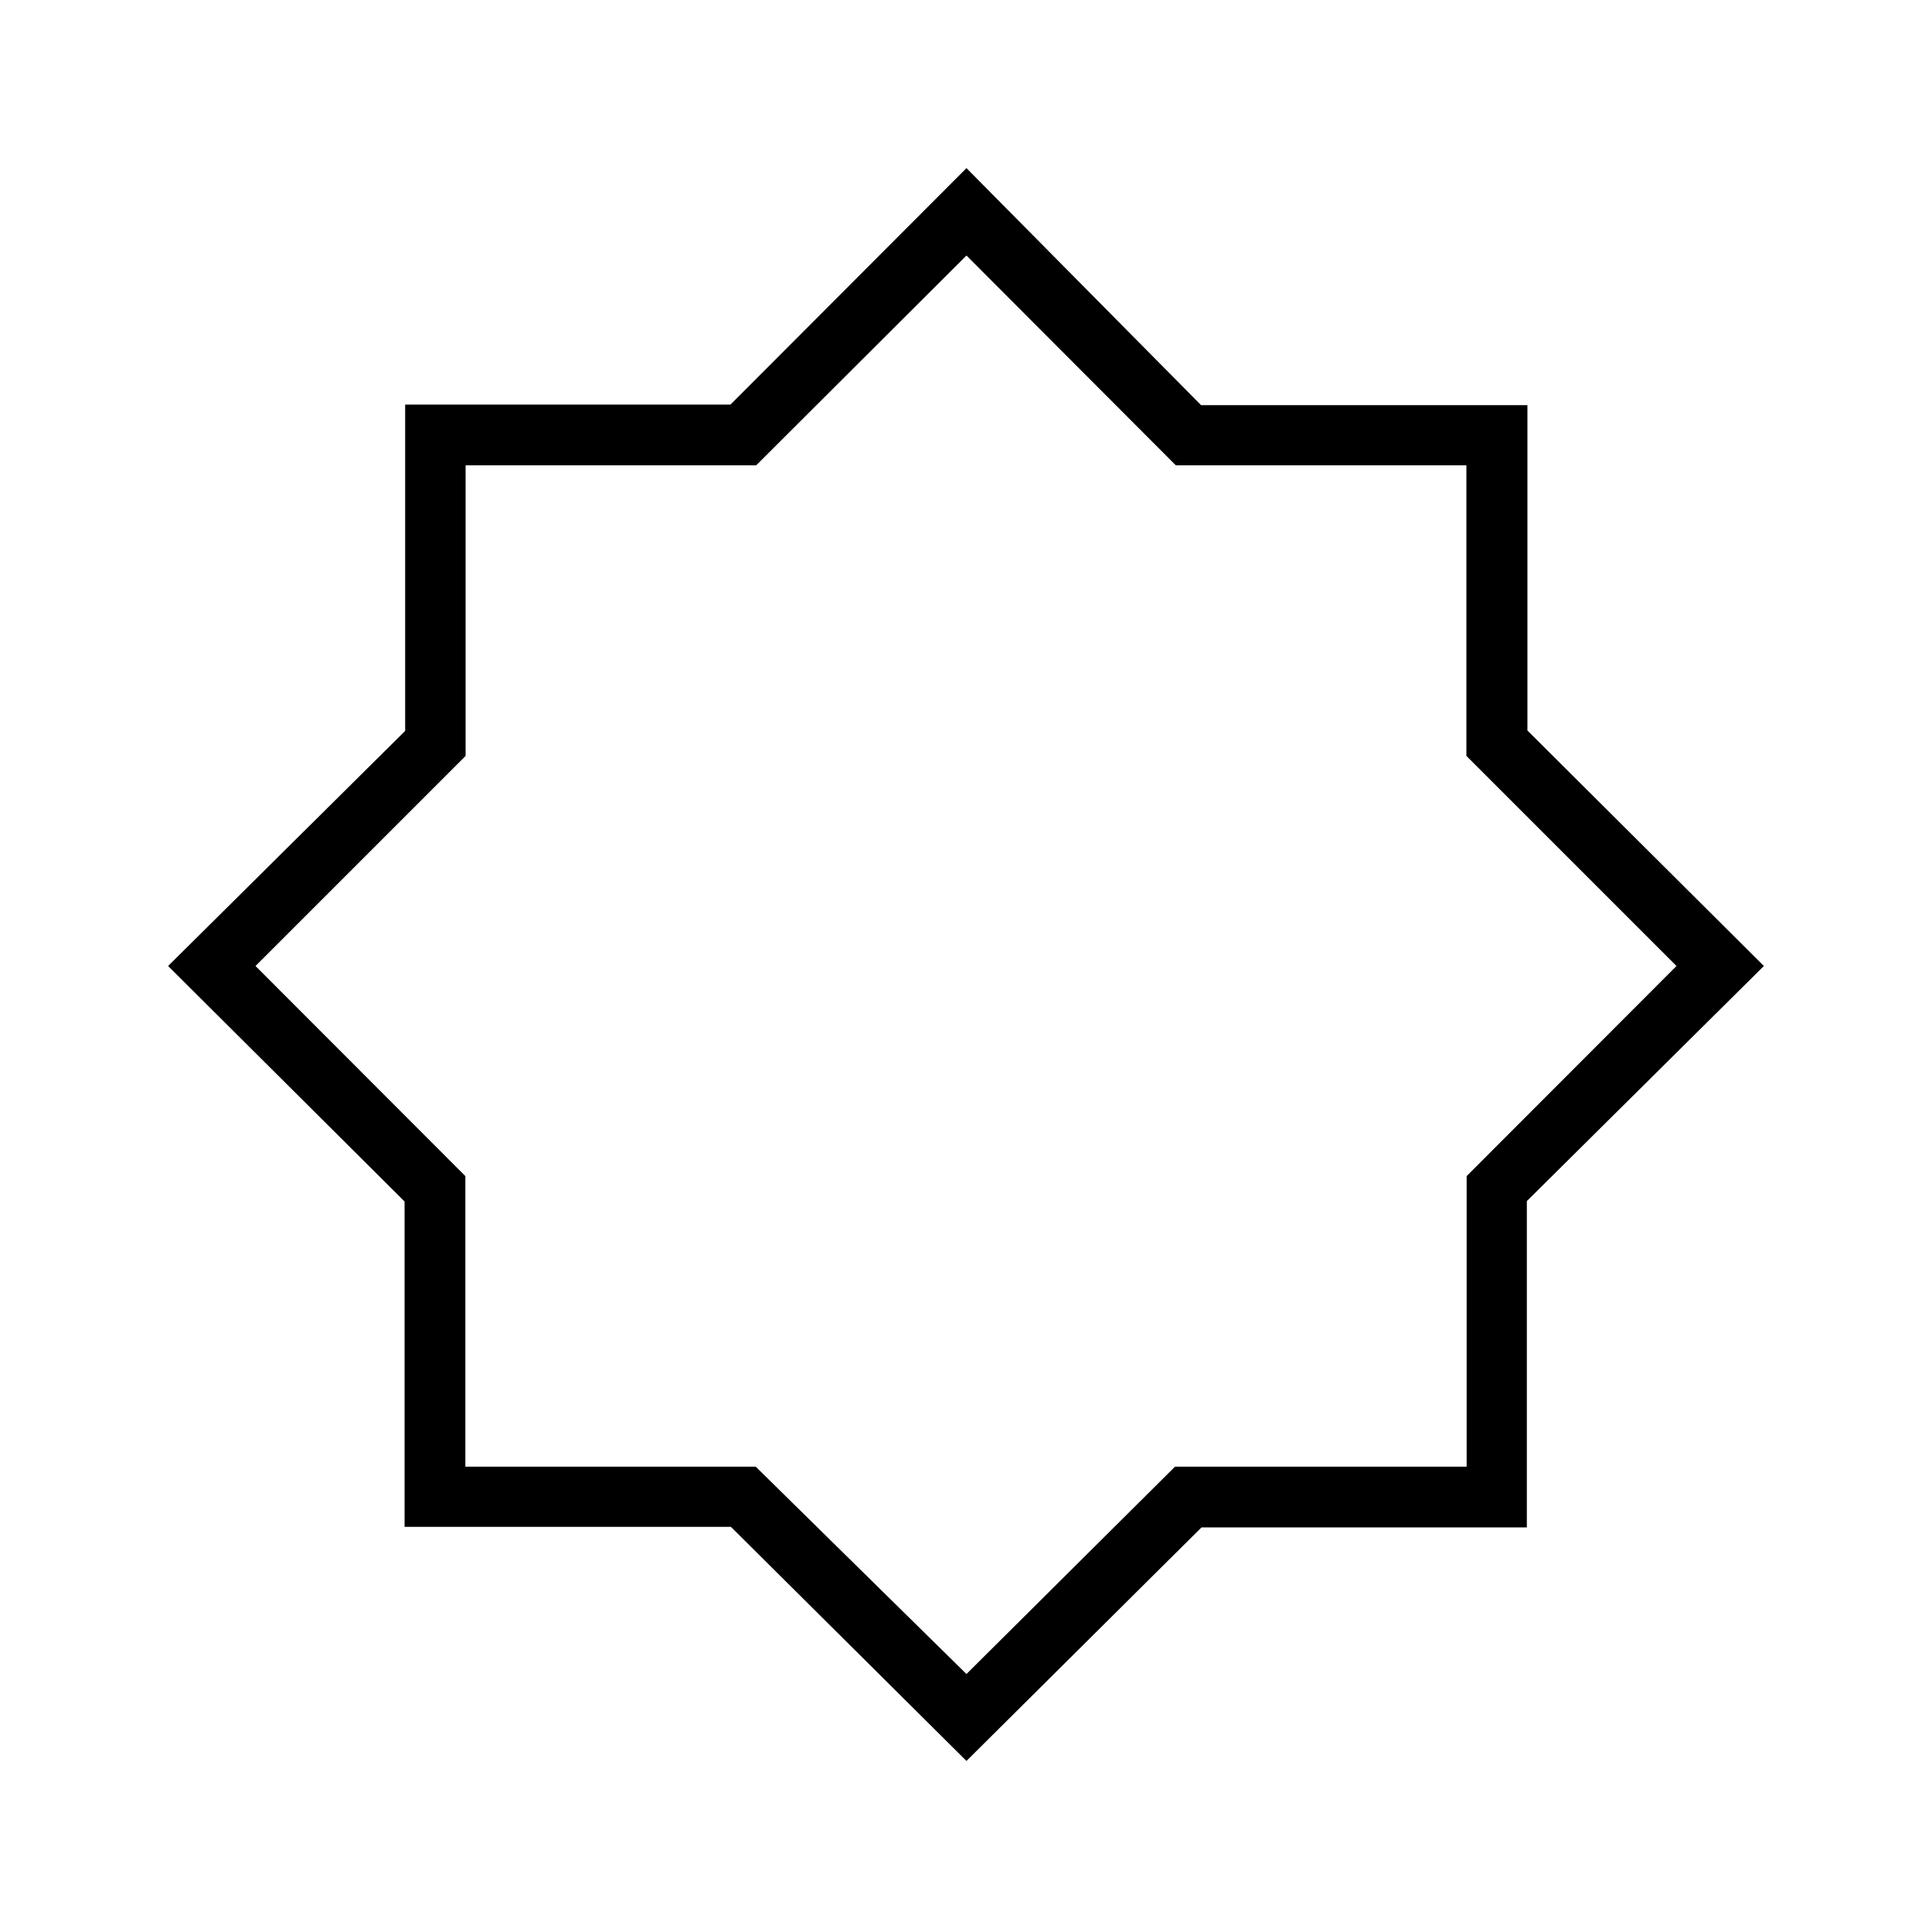 <svg xmlns="http://www.w3.org/2000/svg" height="48" viewBox="0 96 960 960" width="48"><path d="M480.231 971 363.185 854.678H201.038V693.02L83.538 576l117.784-116.815V297.038H362.98l117.251-117.5 116.584 117.784h162.147V458.98L876.462 576 758.678 692.815v162.147H597.02L480.231 971Zm0-395.231Zm0 352.039 103.634-103.039h144.904V680.397L833.039 576 728.641 471.603V327.231H584.269l-104.038-104.27-104.5 104.27H231.359v144.372L126.961 576l104.27 104.397v144.372H375.5l104.731 103.039Z"/></svg>